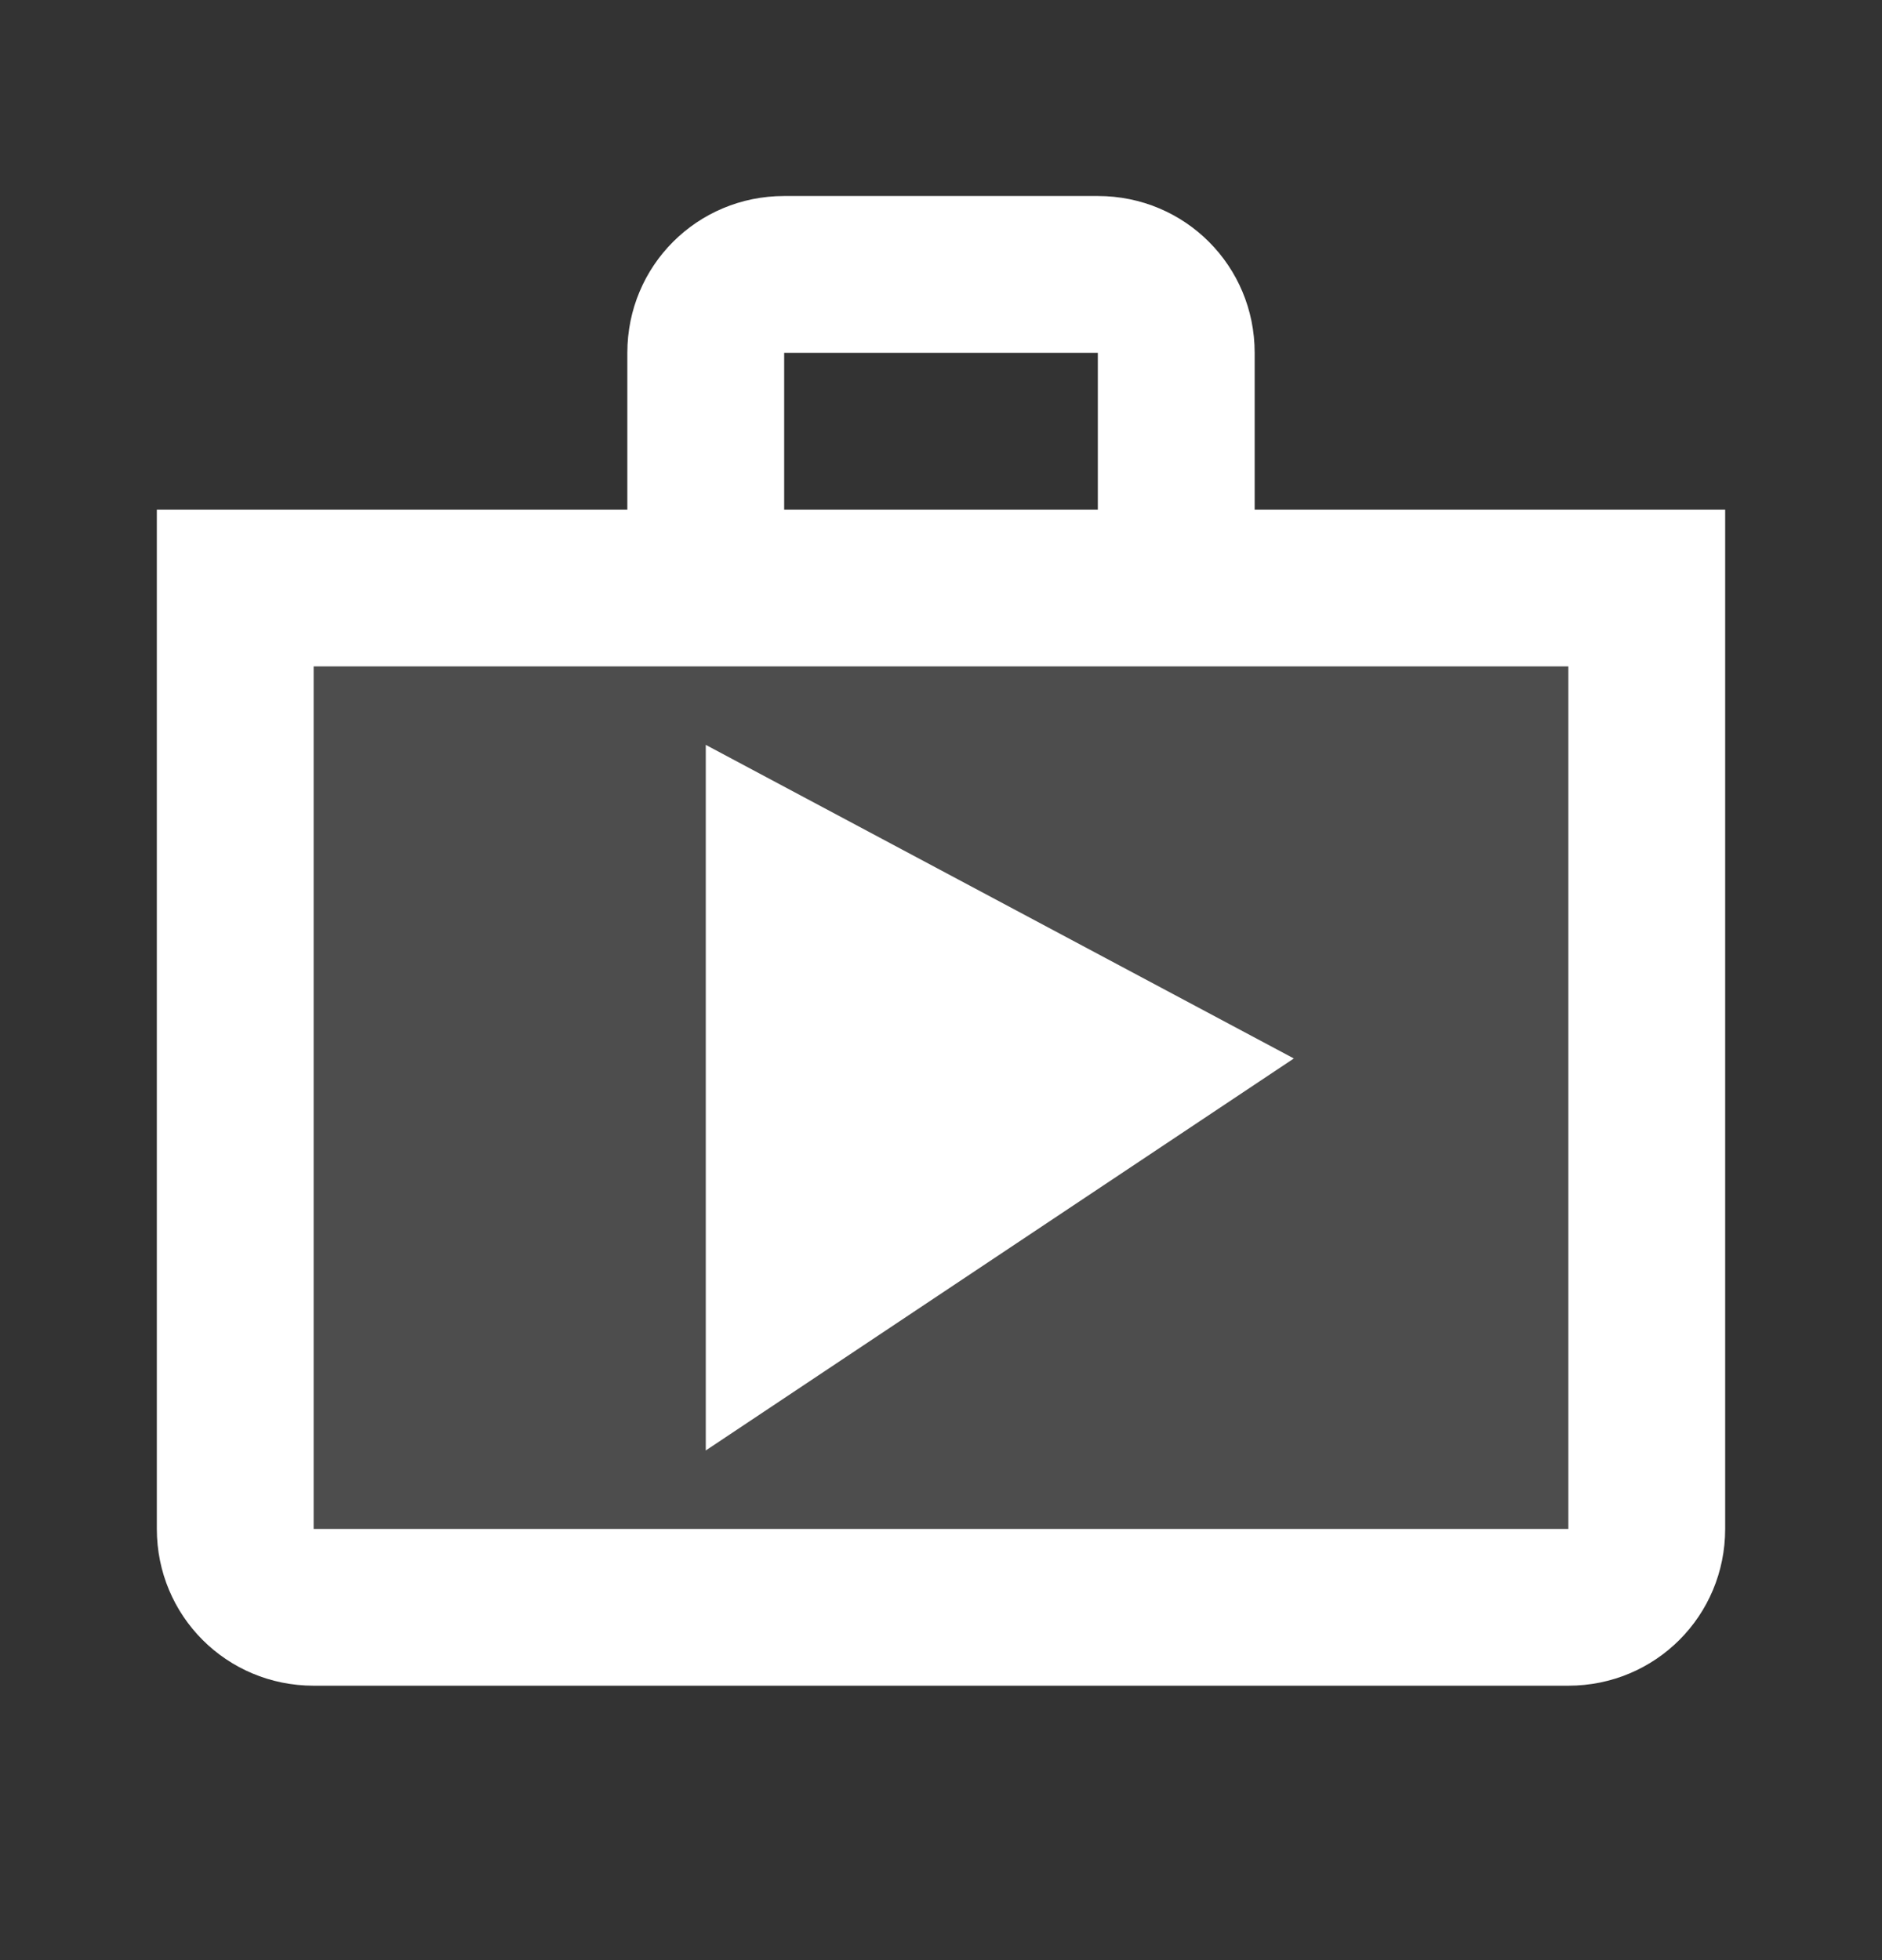 <svg width="24" height="25" viewBox="0 0 24 25" fill="none" xmlns="http://www.w3.org/2000/svg">
<rect x="0" y="0" width="24" height="25" fill="#333333" stroke="none"/>
<g clip-path="url(#clip0_457_1018)">
<path opacity="0.3" d="M4 19.5H20V8.5H4V19.5ZM9 9.5L16.5 13.5L9 18.5V9.5Z" fill="white" fill-opacity="0.42"/>
<path d="M16 6.5V4.5C16 3.39 15.11 2.5 14 2.5H10C8.89 2.5 8 3.39 8 4.5V6.5H2V19.5C2 20.61 2.89 21.5 4 21.5H20C21.11 21.5 22 20.61 22 19.5V6.5H16ZM10 4.5H14V6.5H10V4.5ZM20 19.5H4V8.5H20V19.5ZM9 9.5V18.5L16.5 13.5L9 9.5Z" fill="white" fill-opacity="1"/>
</g>
<defs>
<clipPath id="clip0_457_1018">
<rect width="24" height="24" fill="white" transform="translate(0 0.5)"/>
</clipPath>
</defs>
</svg>
